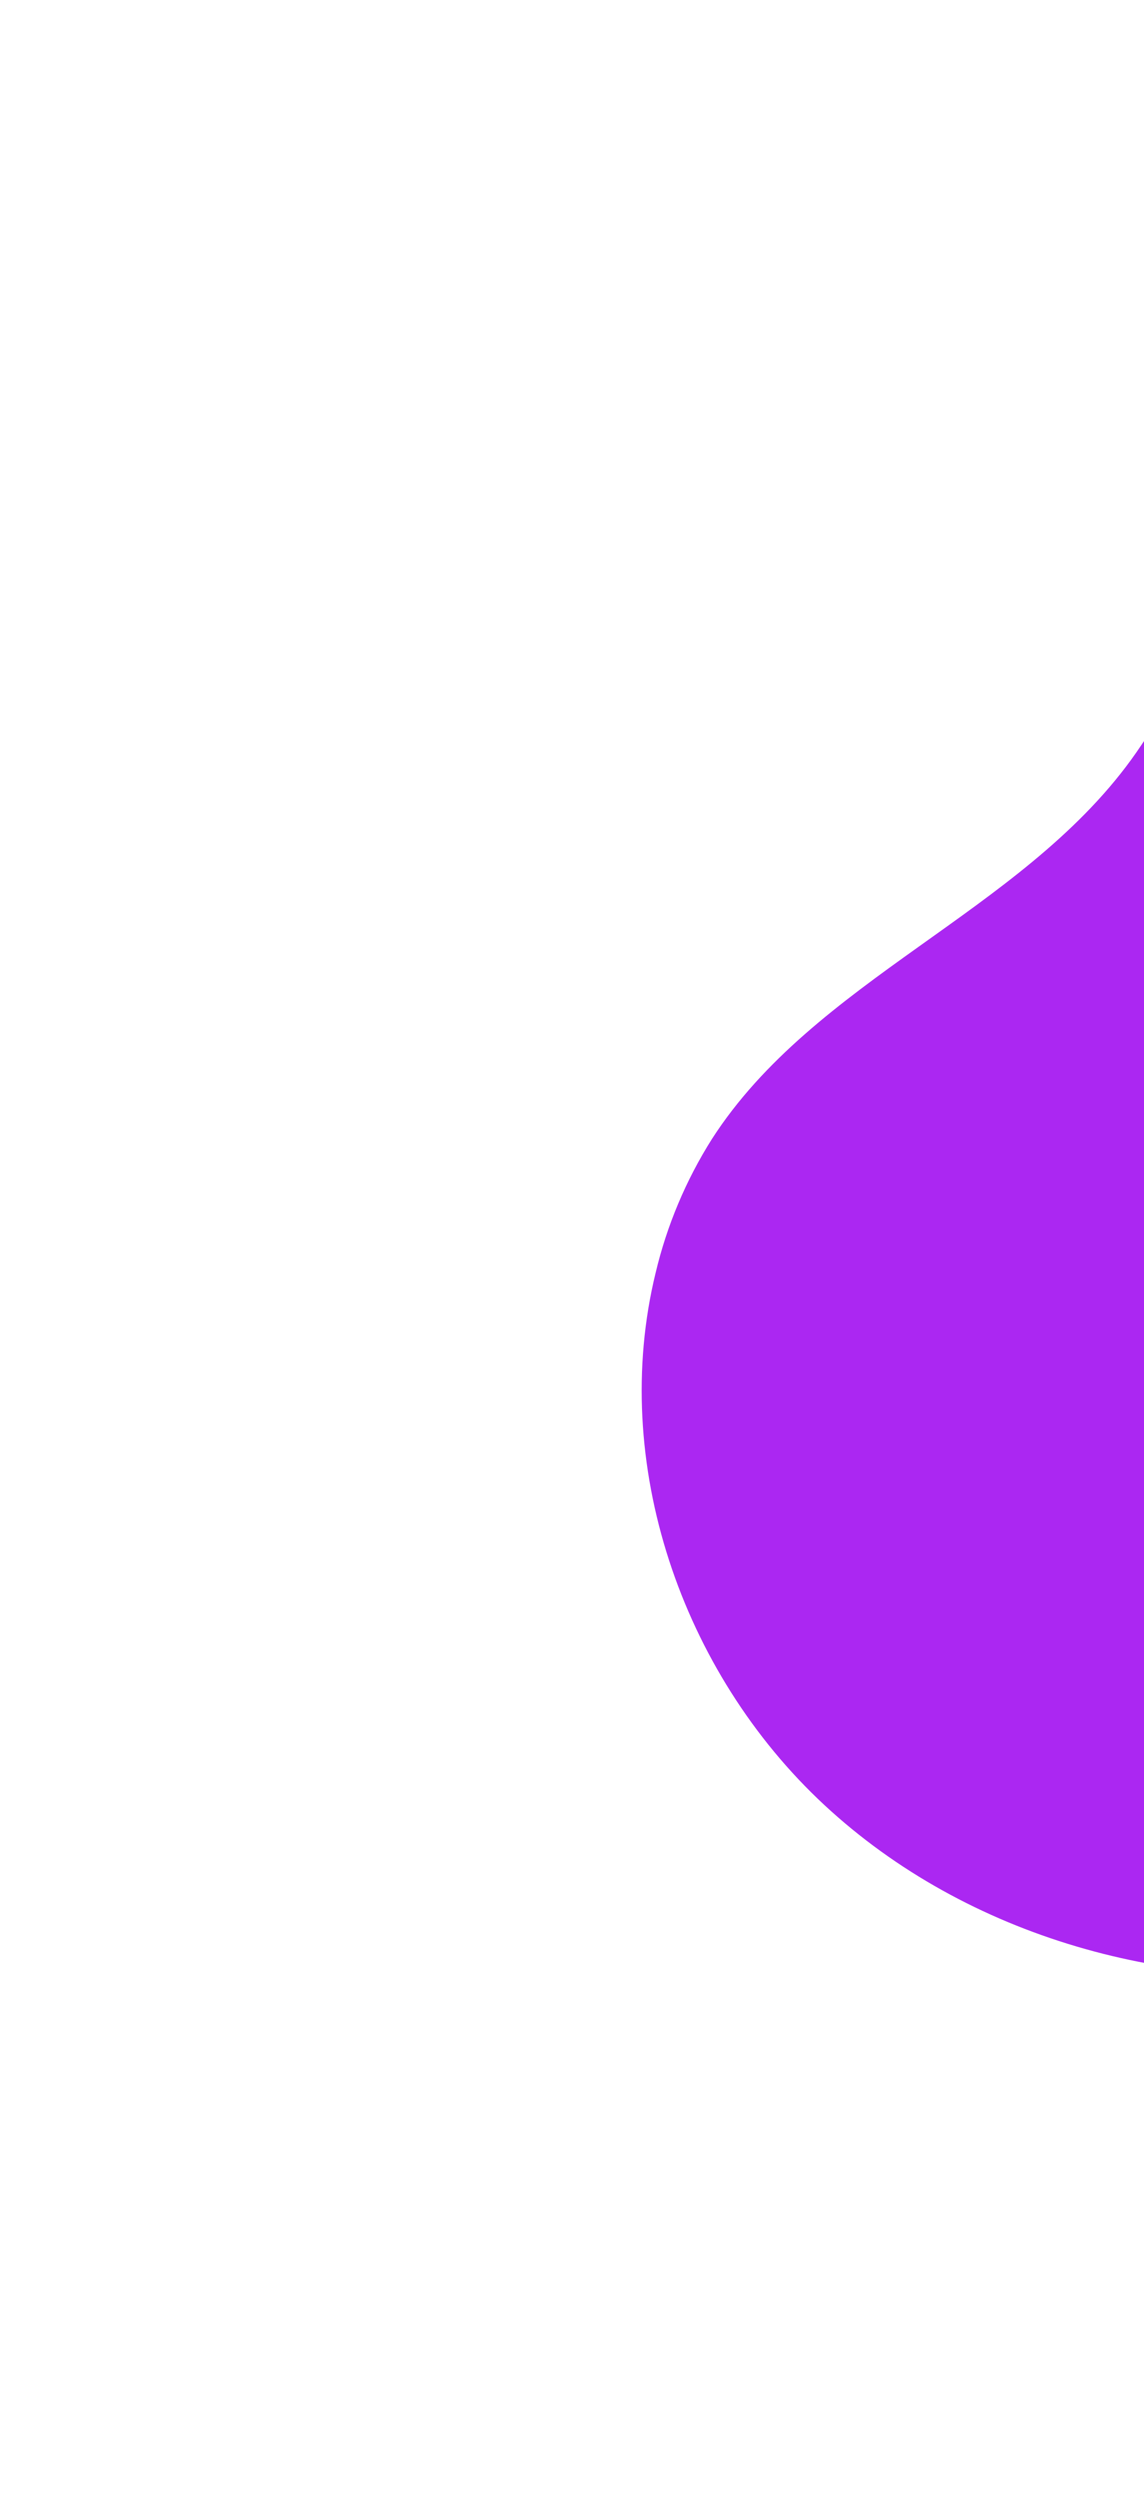 <svg width="135" height="295" viewBox="0 0 135 295" fill="none" xmlns="http://www.w3.org/2000/svg">
<g clip-path="url(#clip0_53_737)">
<path d="M243.339 128.433C242.31 114.408 239.296 100.599 234.387 87.42C229.36 73.843 222.213 59.827 209.392 53.166C196.819 46.666 181.492 48.727 168.083 53.27C162.653 55.114 157.257 57.385 152.844 61.047C143.936 68.443 140.284 80.305 133.469 89.667C120.312 107.739 96.109 115.6 84.014 134.4C80.939 139.268 78.692 144.612 77.364 150.214C71.913 172.581 80.415 197.334 97.287 212.999C114.159 228.665 138.434 235.364 161.277 232.423C184.119 229.482 205.29 217.35 220.965 200.479C239.228 180.82 245.126 154.468 243.339 128.433Z" fill="#AB27F2"/>
</g>
<defs>
<clipPath id="clip0_53_737">
<rect width="227.175" height="227.175" fill="white" transform="translate(0.932 83.144) rotate(-21.216)"/>
</clipPath>
</defs>
</svg>
